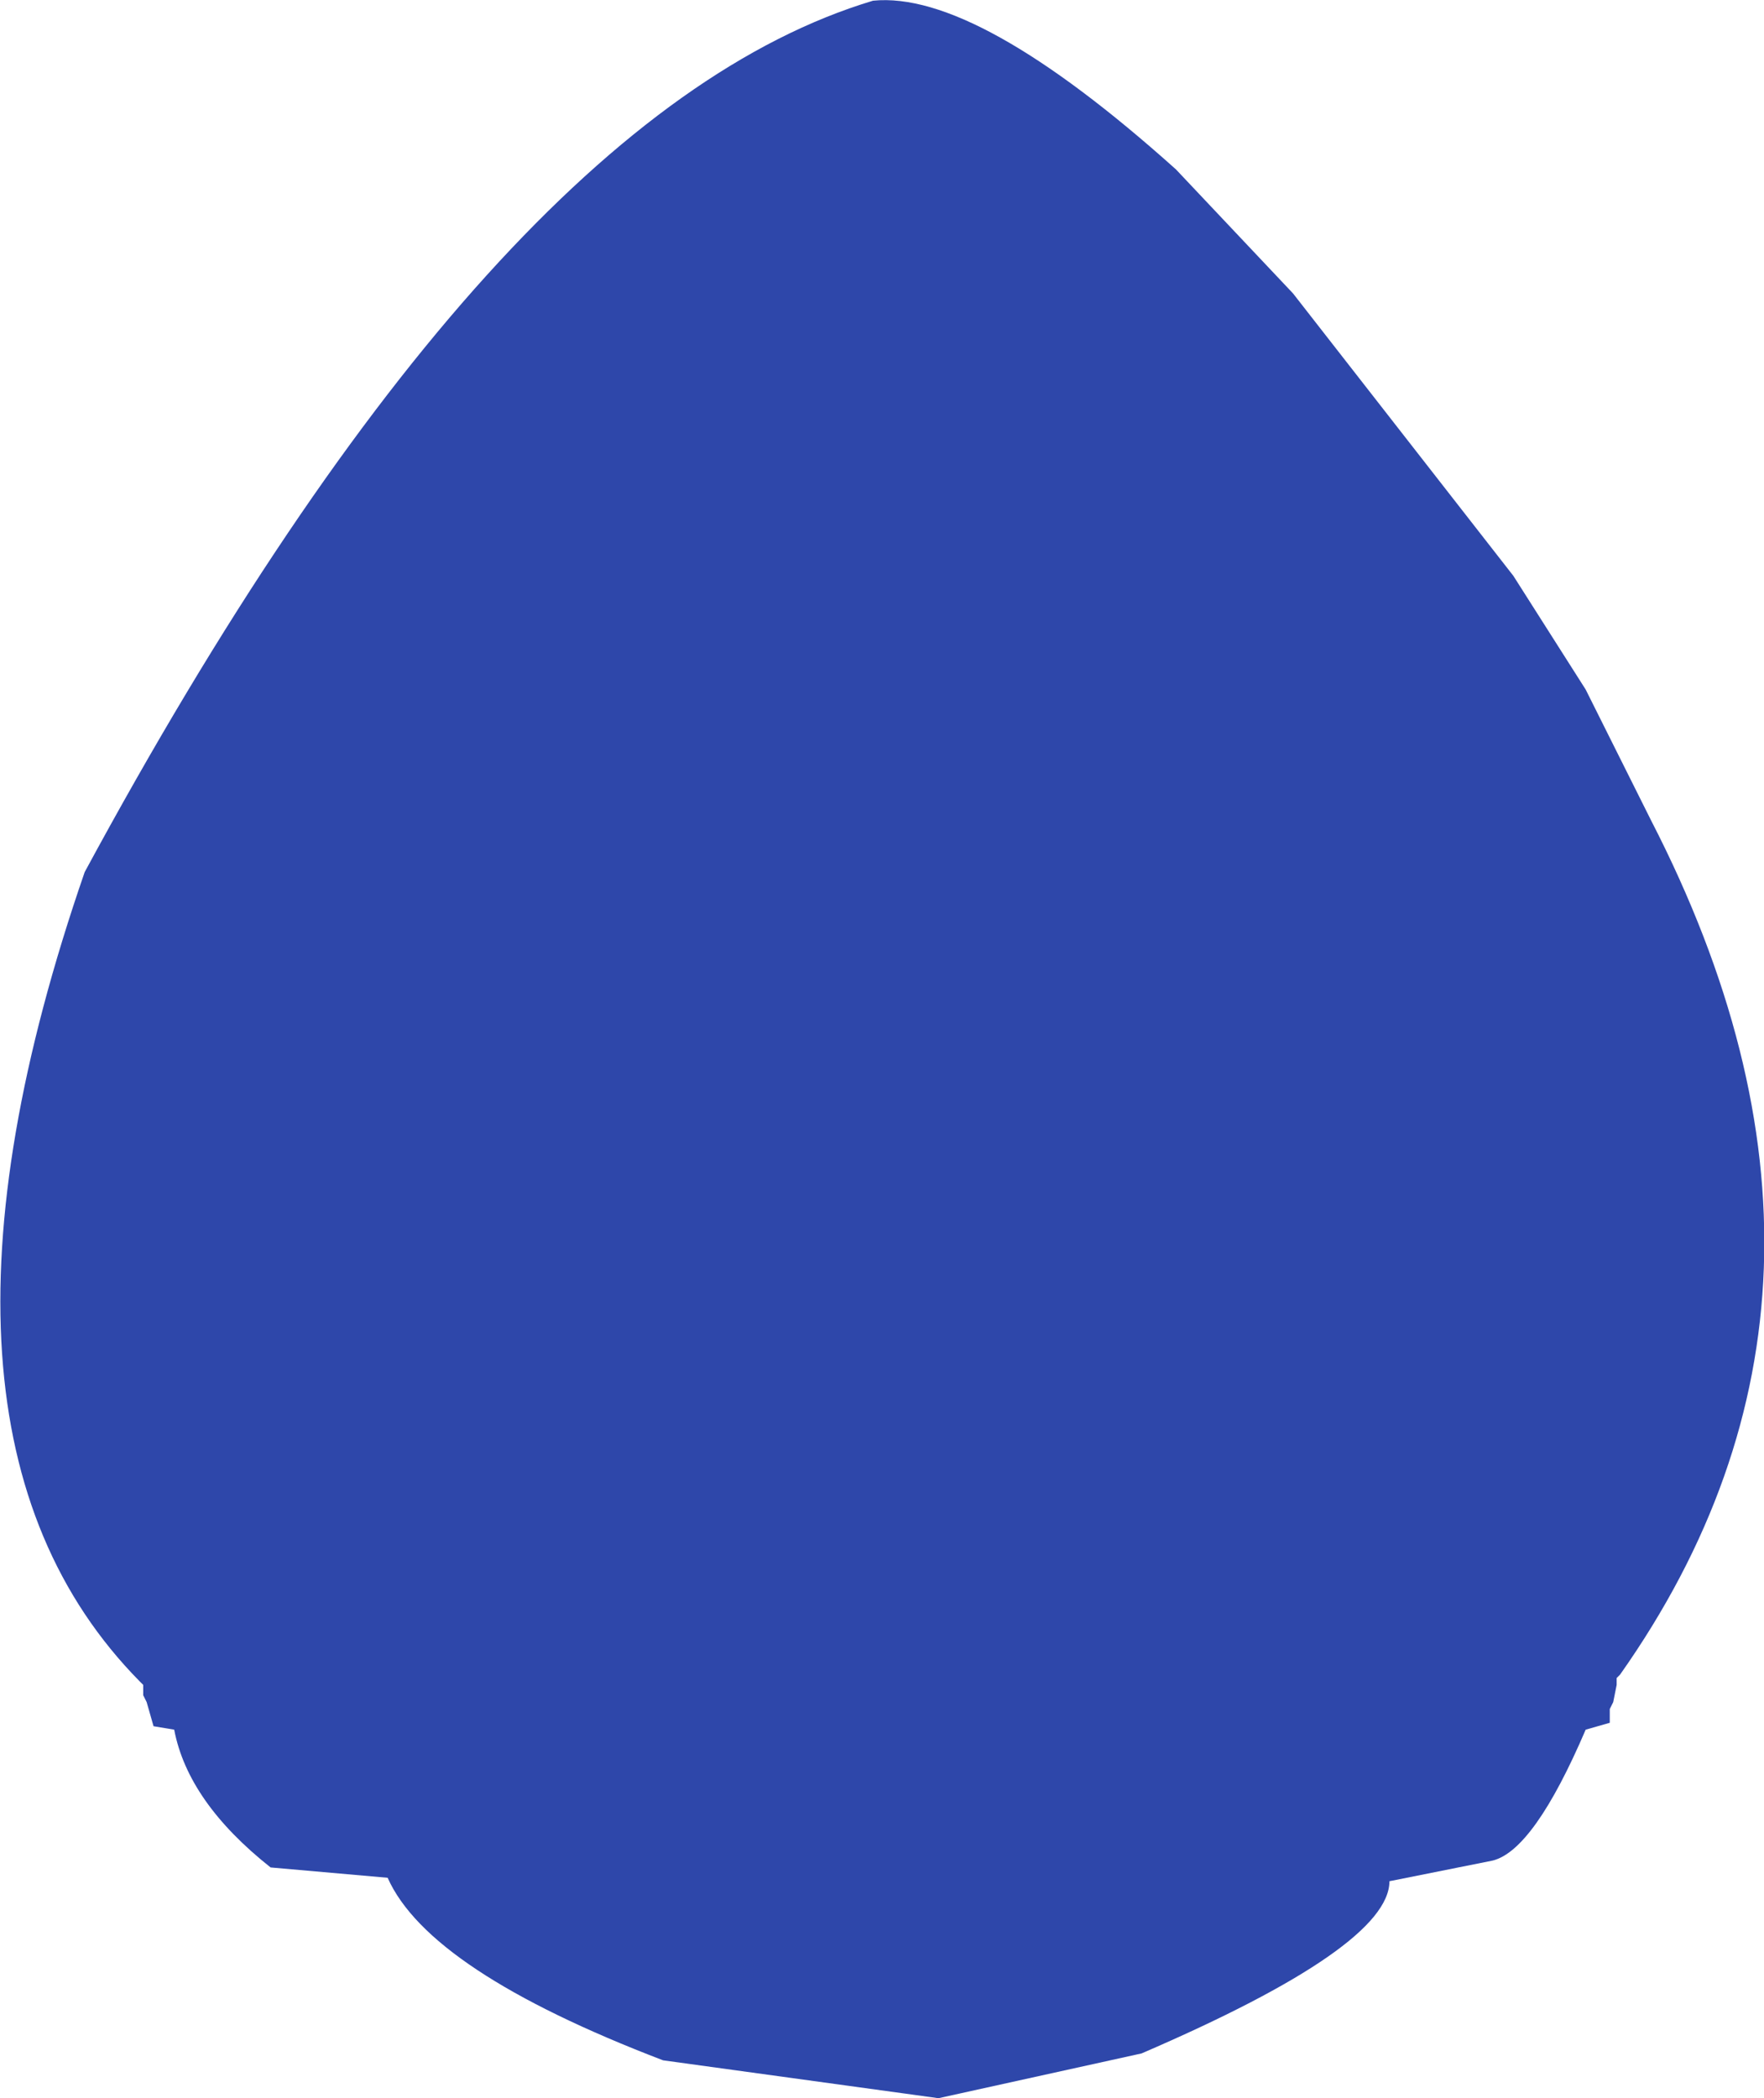 <?xml version="1.0" encoding="UTF-8" standalone="no"?>
<svg xmlns:ffdec="https://www.free-decompiler.com/flash" xmlns:xlink="http://www.w3.org/1999/xlink" ffdec:objectType="shape" height="152.3px" width="128.1px" xmlns="http://www.w3.org/2000/svg">
  <g transform="matrix(1.0, 0.0, 0.0, 1.0, 64.4, 65.05)">
    <path d="M55.5 -5.5 Q73.0 28.5 53.25 56.5 L53.0 56.75 53.0 57.25 52.75 58.5 52.5 59.0 52.5 60.0 50.75 60.5 Q47.0 69.25 44.0 70.0 L36.5 71.5 Q36.5 76.25 18.5 84.0 L3.75 87.25 -16.25 84.5 Q-33.25 78.0 -36.25 71.25 L-44.75 70.5 Q-50.75 65.75 -51.75 60.5 L-53.25 60.25 -53.75 58.5 -54.0 58.0 -54.0 57.25 -54.25 57.0 Q-72.25 38.75 -58.25 -1.75 -28.5 -56.75 -1.0 -65.0 6.5 -65.75 21.0 -52.75 L29.5 -43.75 45.5 -23.25 50.75 -15.0 55.5 -5.5" fill="#2e47aa" fill-rule="evenodd" stroke="none"/>
  </g>
</svg>
